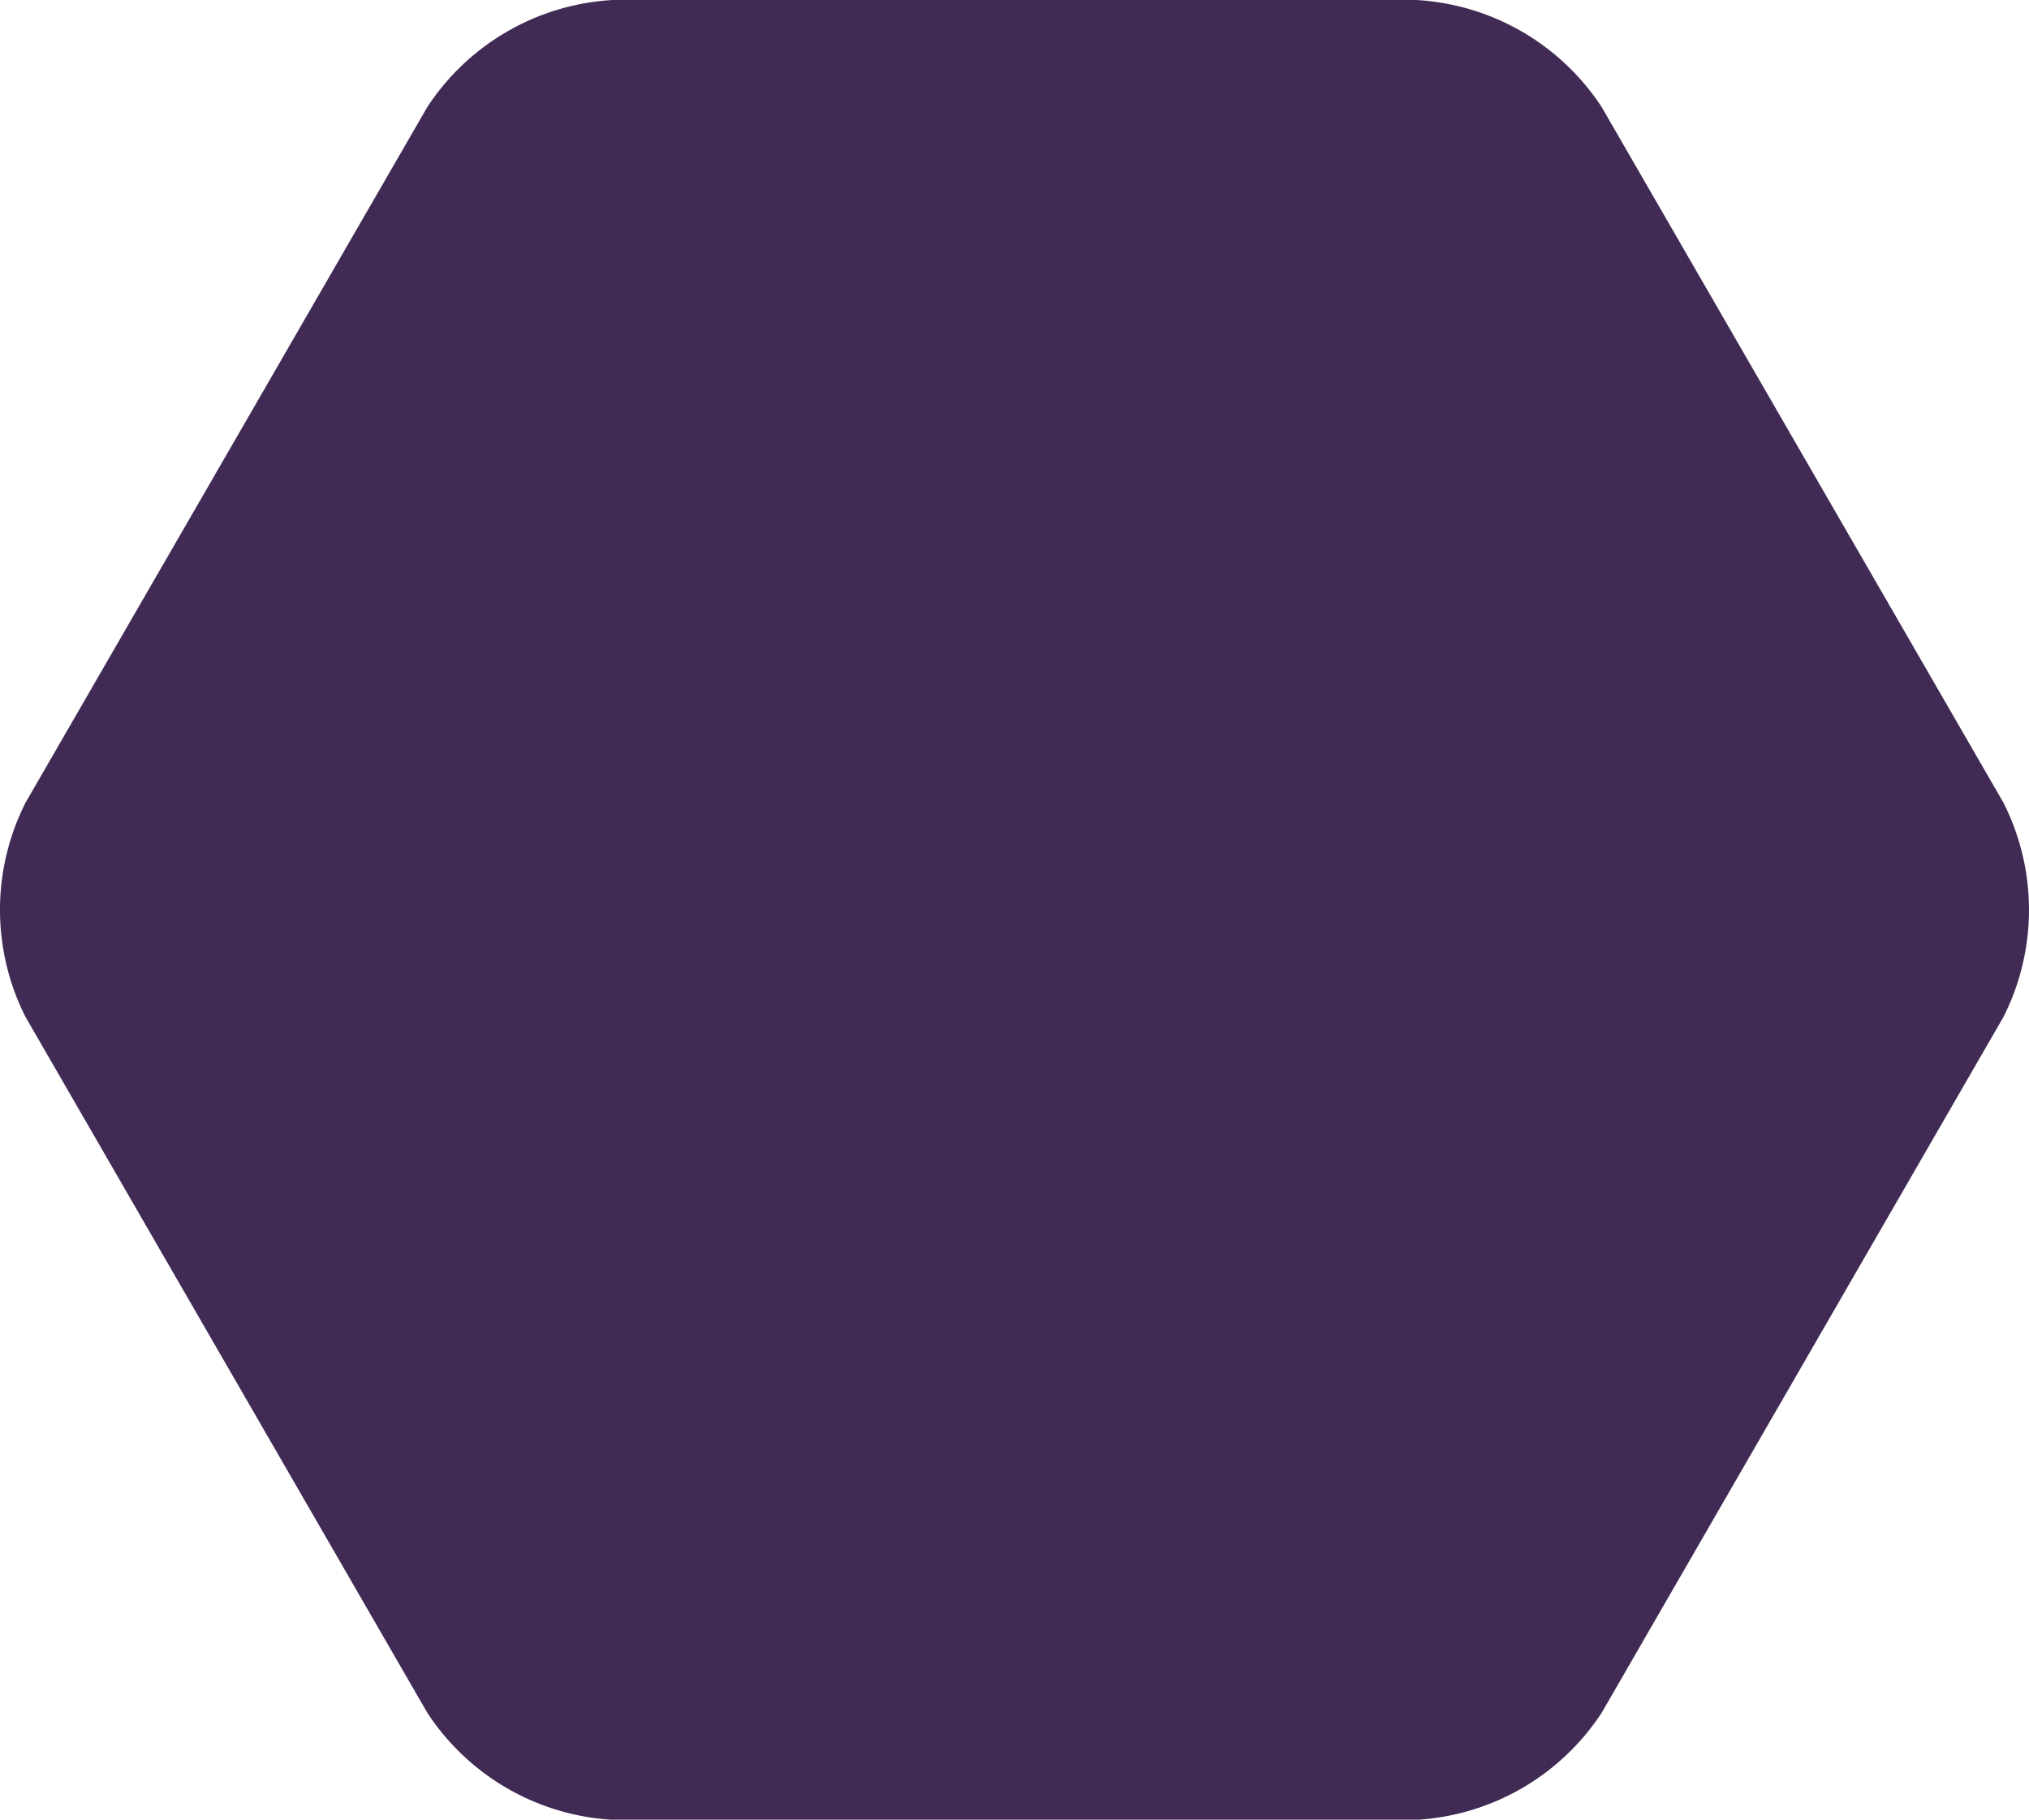 <svg id="Layer_1" data-name="Layer 1" xmlns="http://www.w3.org/2000/svg" width="98.427" height="88.293" viewBox="0 0 98.427 88.293"><defs><style>.cls-1{fill:#412b55;}</style></defs><title>hexagon-white</title><path class="cls-1" d="M3,49.342A11.528,11.528,0,0,1,3,38.95L22.488,5.2a11.528,11.528,0,0,1,9-5.2H70.464a11.528,11.528,0,0,1,9,5.2L98.952,38.95a11.528,11.528,0,0,1,0,10.392L79.464,83.1a11.528,11.528,0,0,1-9,5.2H31.488a11.528,11.528,0,0,1-9-5.2Z" transform="translate(-1.763)"/></svg>